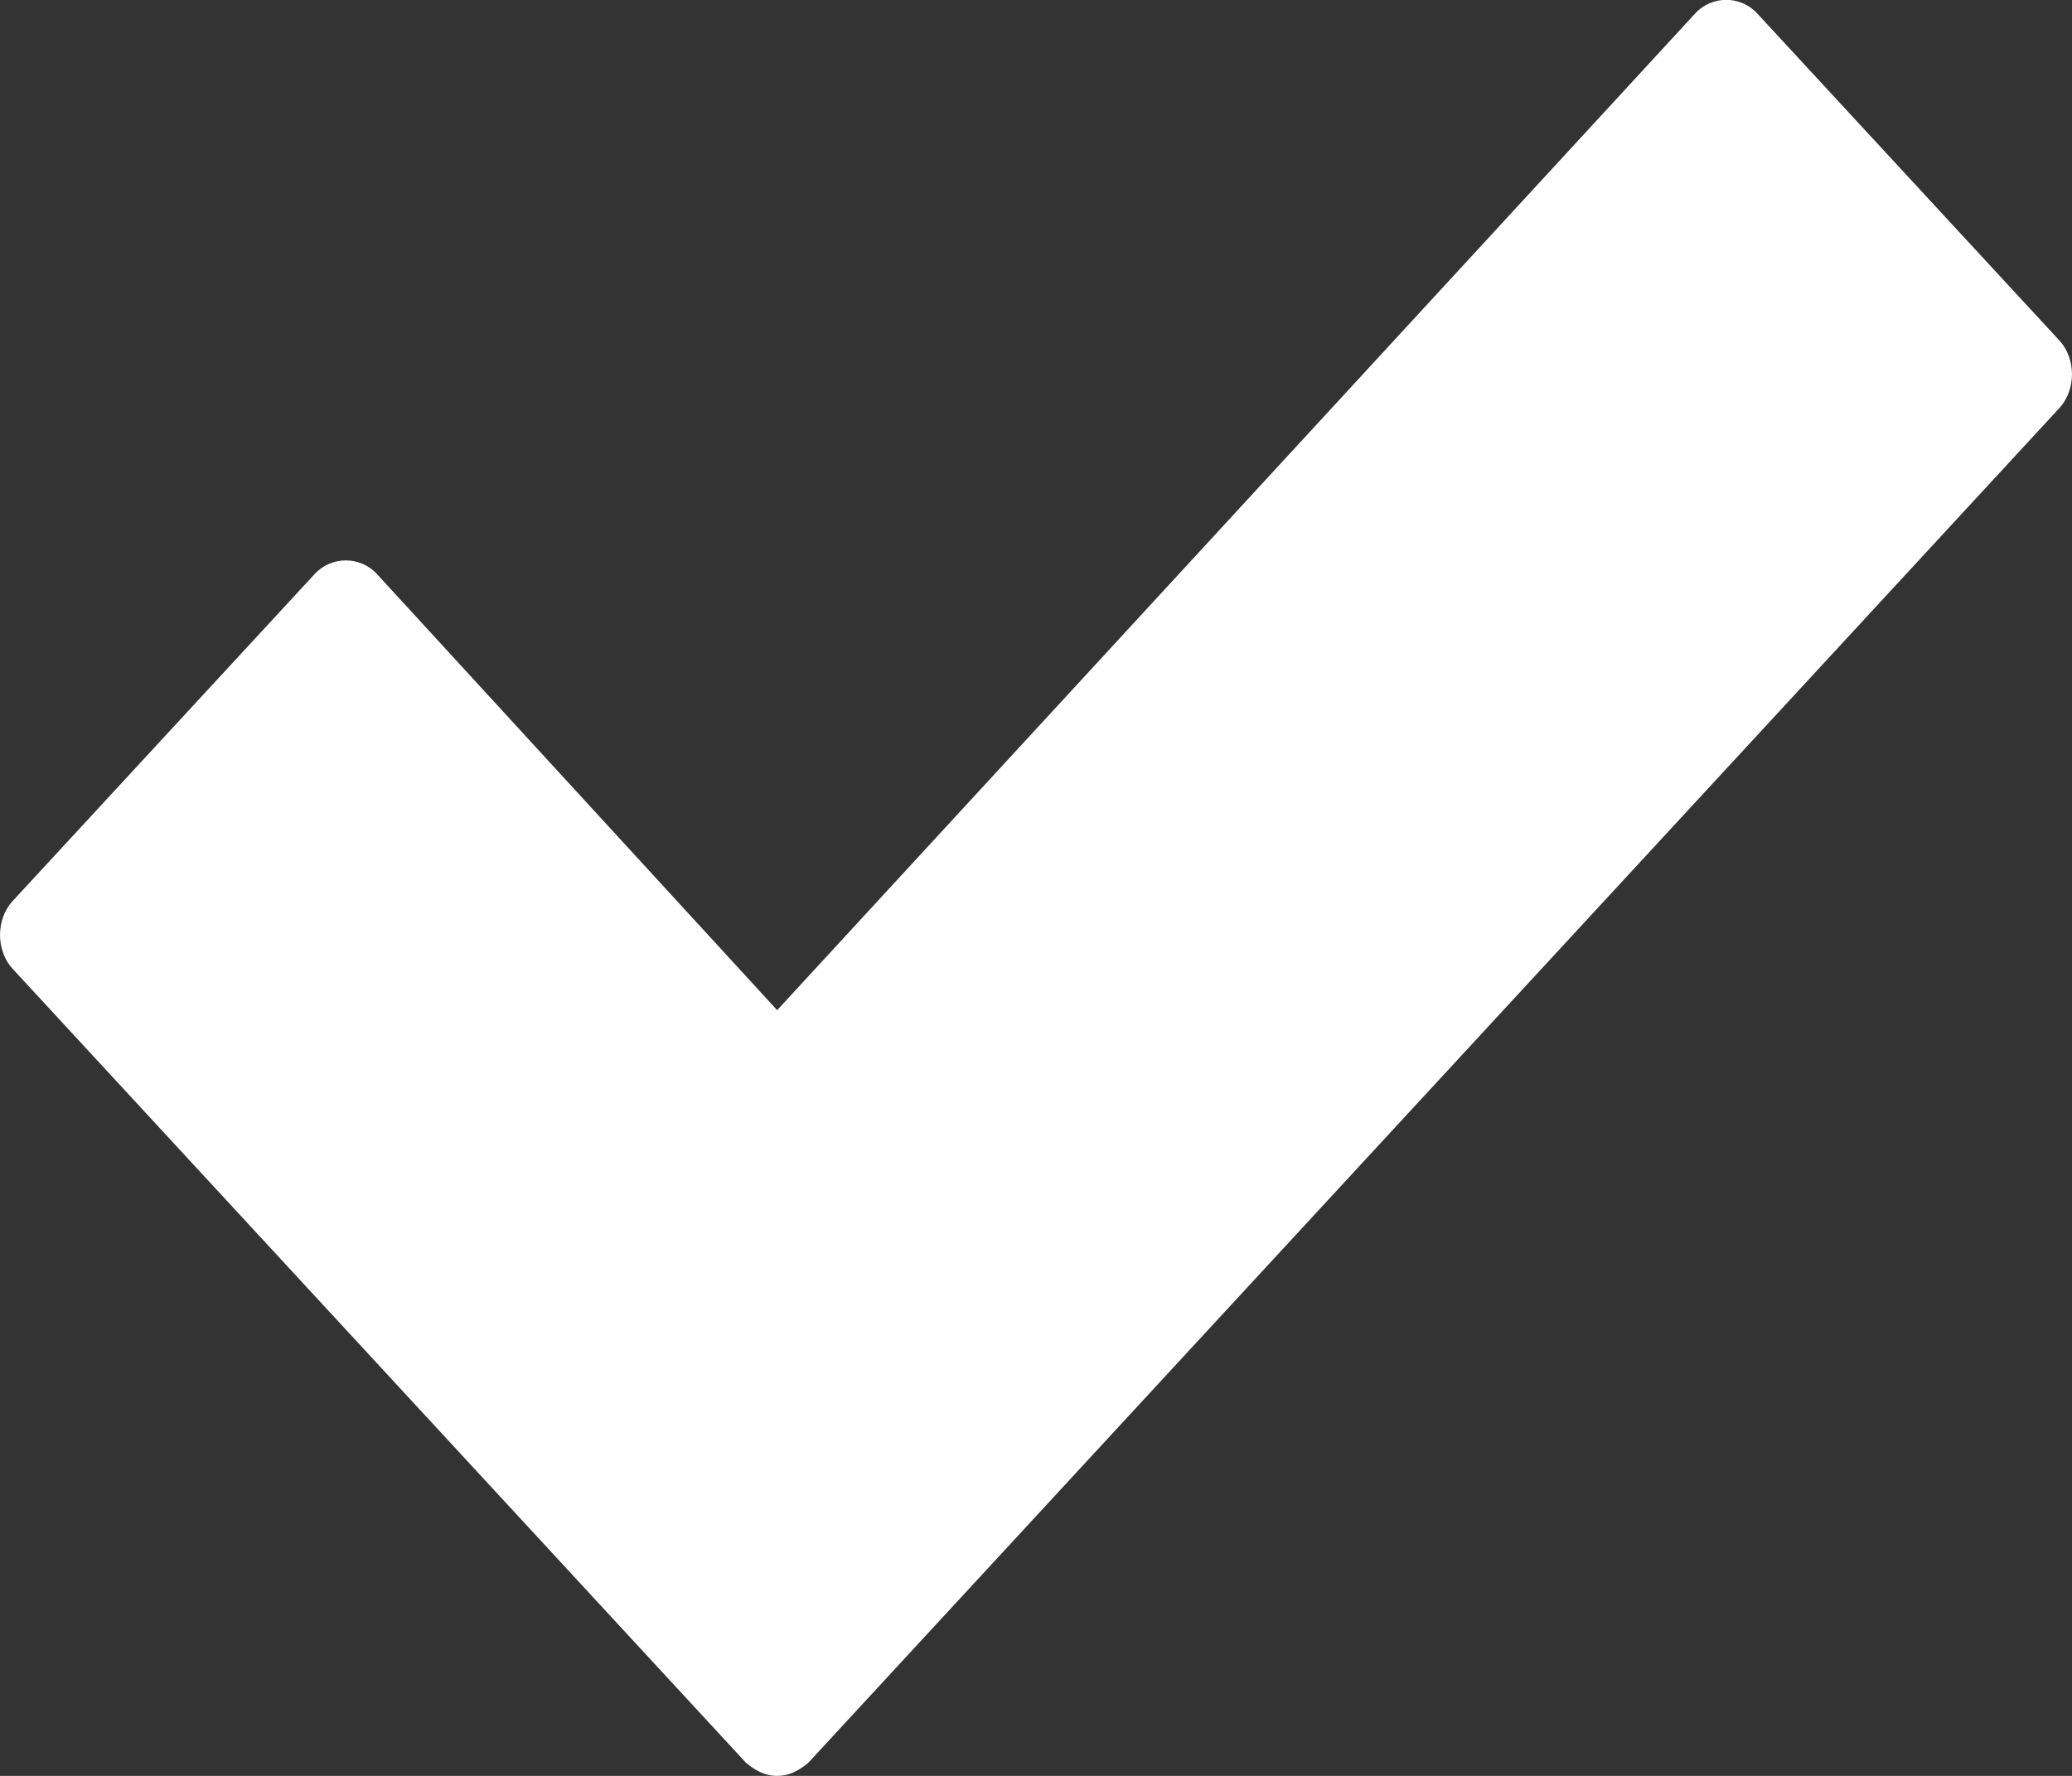 <?xml version="1.0" encoding="utf-8"?>
<!-- Generator: Adobe Illustrator 15.1.0, SVG Export Plug-In . SVG Version: 6.00 Build 0)  -->
<!DOCTYPE svg PUBLIC "-//W3C//DTD SVG 1.0//EN" "http://www.w3.org/TR/2001/REC-SVG-20010904/DTD/svg10.dtd">
<svg version="1.0" id="Layer_1" xmlns="http://www.w3.org/2000/svg" xmlns:xlink="http://www.w3.org/1999/xlink" x="0px" y="0px"
	 width="14px" height="12px" viewBox="0 0 14 12" enable-background="new 0 0 14 12" xml:space="preserve">
<rect x="0" y="0" width="14" height="12" fill="#333333" stroke="none"/>
<g>
	<path fill="#FFFFFF" d="M5.461,11.912C5.397,11.965,5.332,12,5.251,12s-0.146-0.035-0.21-0.088L0.085,6.546
		c-0.113-0.123-0.113-0.334,0-0.457l2.041-2.21c0.113-0.123,0.308-0.123,0.421,0l2.704,2.947l6.202-6.734
		c0.113-0.124,0.308-0.124,0.421,0l2.041,2.209c0.113,0.123,0.113,0.333,0,0.456L5.461,11.912z"/>
</g>
</svg>
